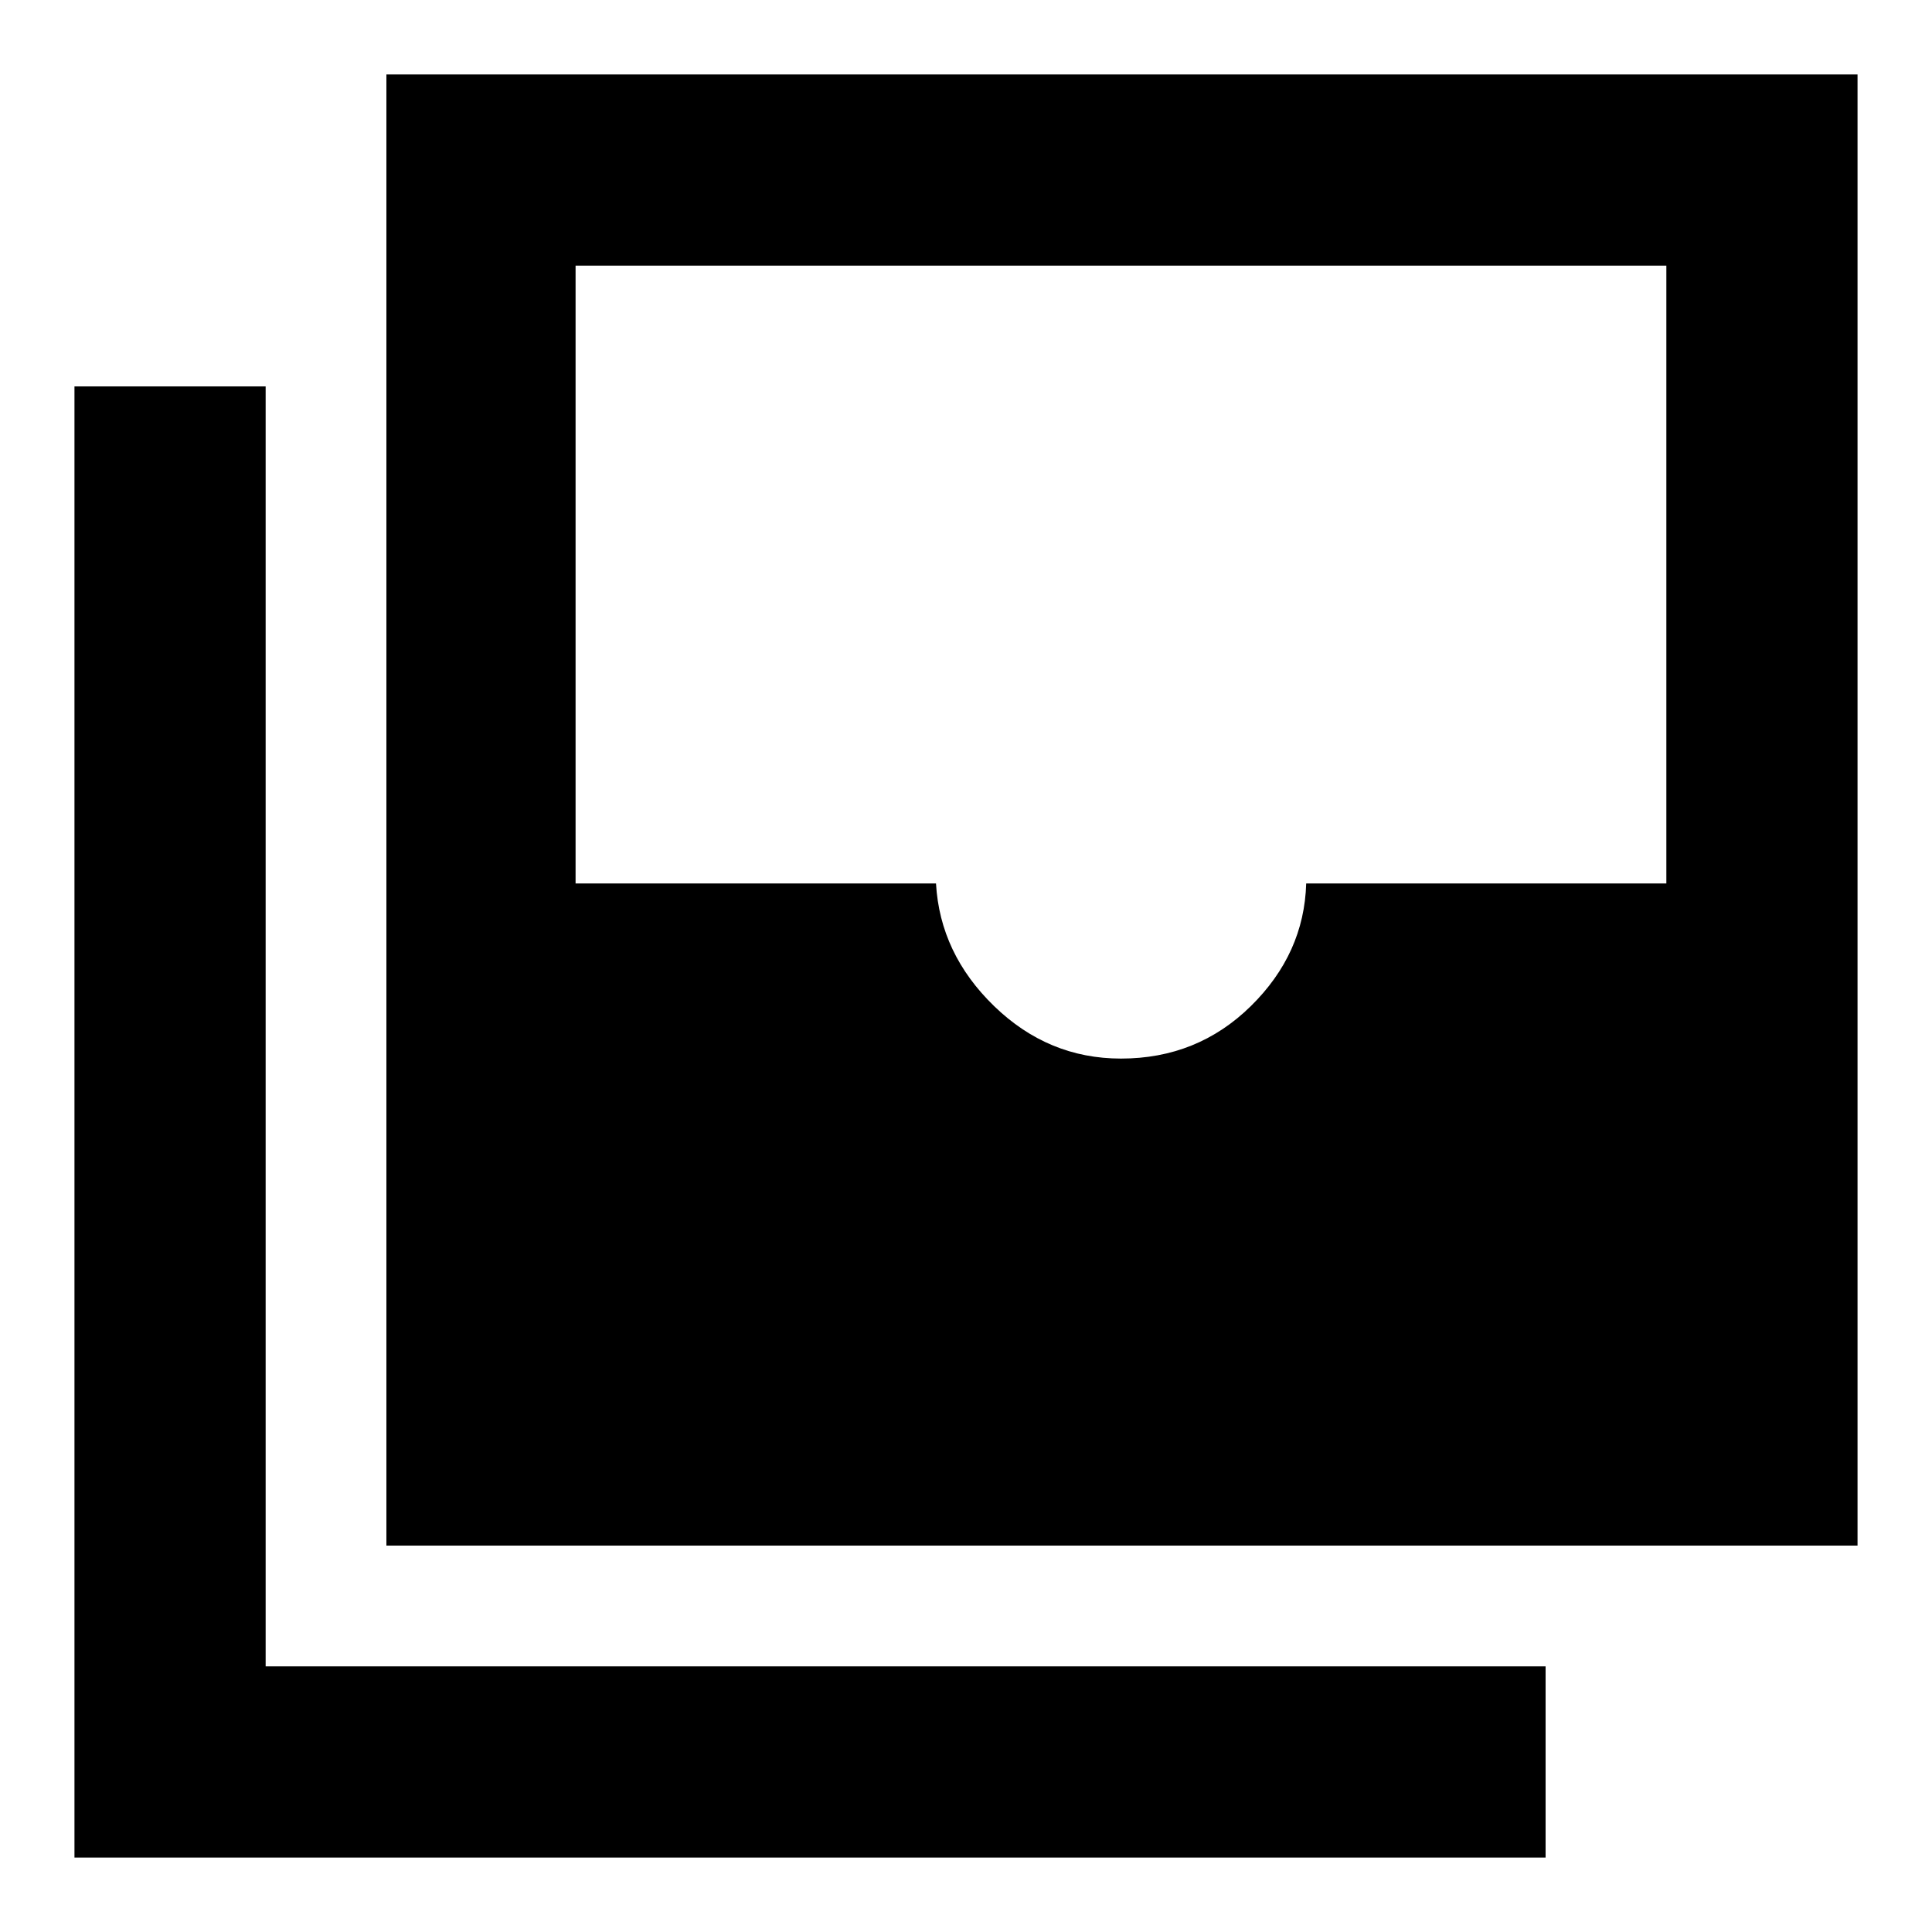 <svg xmlns="http://www.w3.org/2000/svg" width="48" height="48" viewBox="0 -960 960 960"><path d="M557-434q38 0 64.519-26.056 26.52-26.056 27.52-60.944H828v-307H286v307h179.092q2 34.888 28.891 60.944Q520.875-434 557-434ZM192-192v-731h731v731H192ZM37-37v-731h95v636h636v95H37Z"/></svg>